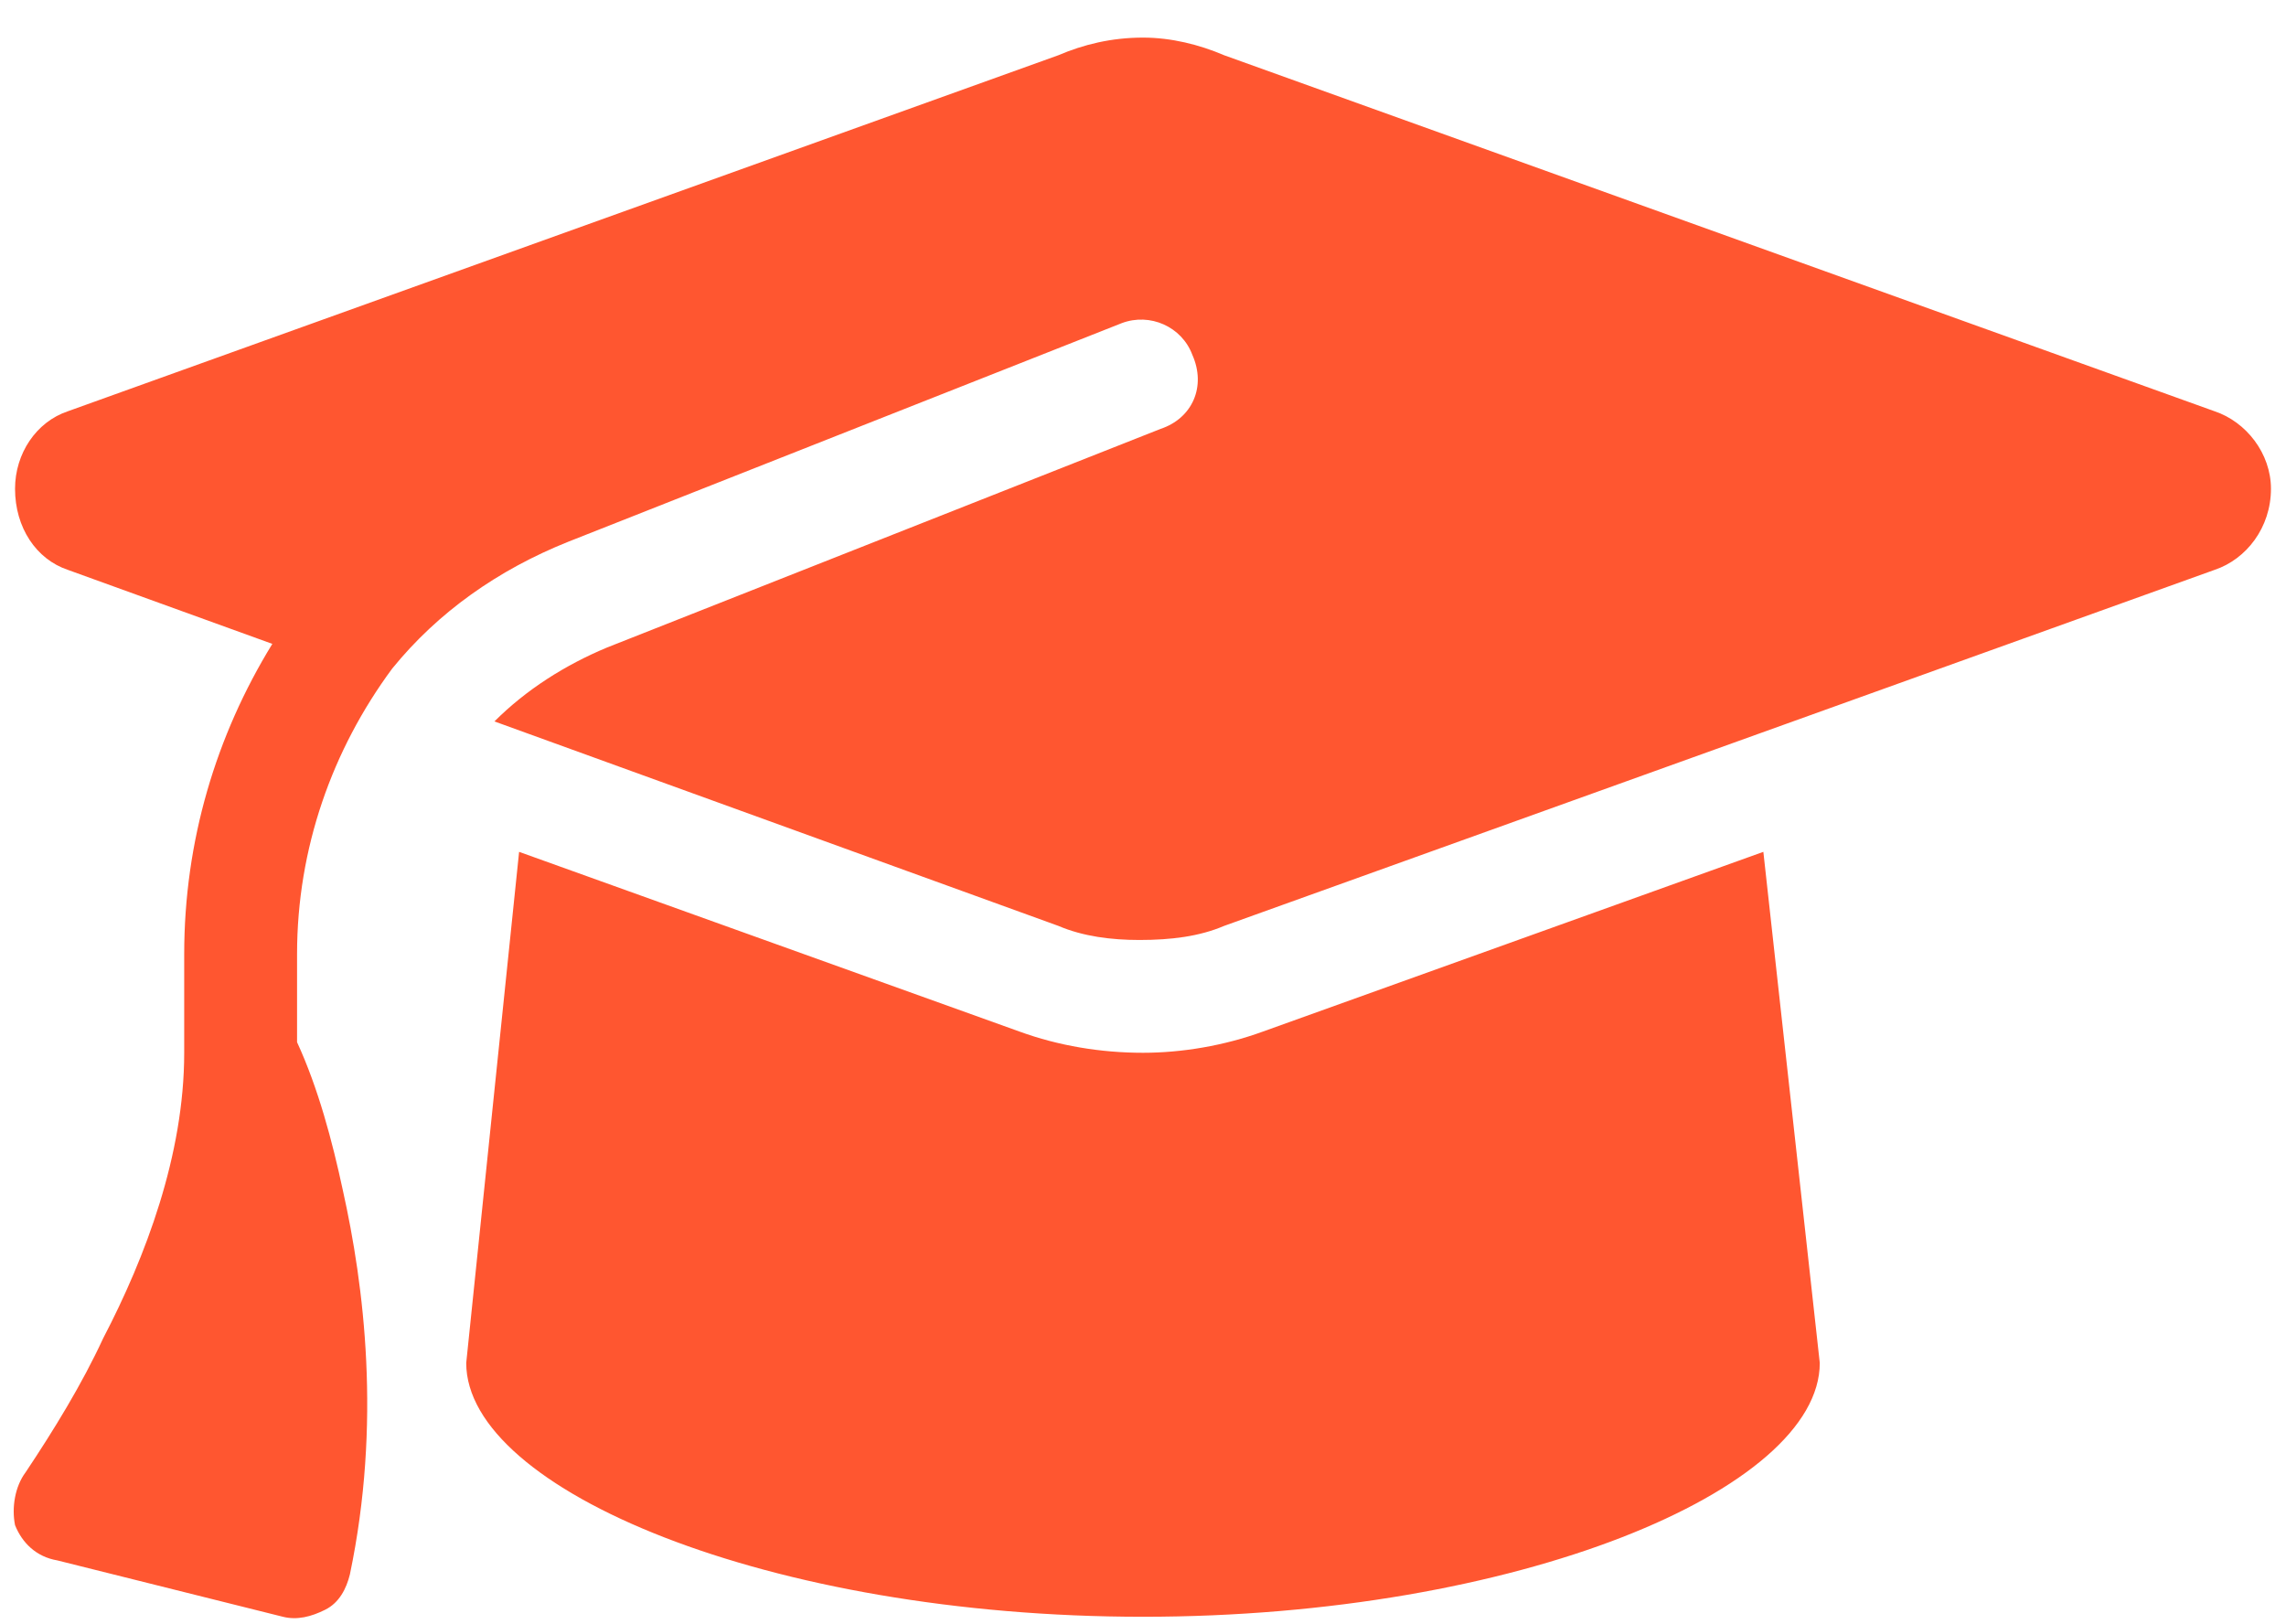 <svg width="38" height="27" viewBox="0 0 38 27" fill="none" xmlns="http://www.w3.org/2000/svg">
<path d="M19 0.625C19.469 0.625 19.938 0.742 20.348 0.918L36.812 6.836C37.34 7.012 37.75 7.539 37.75 8.125C37.75 8.77 37.34 9.297 36.812 9.473L20.348 15.391C19.938 15.566 19.469 15.625 18.941 15.625C18.473 15.625 18.004 15.566 17.594 15.391L8.219 11.992C8.746 11.465 9.391 11.055 10.094 10.762L19.293 7.129C19.82 6.953 20.055 6.426 19.82 5.898C19.645 5.43 19.117 5.195 18.648 5.371L9.449 9.004C8.277 9.473 7.281 10.176 6.52 11.113C5.523 12.461 4.938 14.102 4.938 15.859V17.324C5.289 18.086 5.523 18.965 5.699 19.785C6.051 21.367 6.344 23.652 5.816 26.172C5.758 26.406 5.641 26.641 5.406 26.758C5.172 26.875 4.938 26.934 4.703 26.875L0.953 25.938C0.602 25.879 0.367 25.645 0.25 25.352C0.191 25.059 0.25 24.707 0.426 24.473C0.895 23.77 1.363 23.008 1.715 22.246C2.418 20.898 3.062 19.199 3.062 17.5V15.859C3.062 13.984 3.59 12.227 4.527 10.703L1.129 9.473C0.602 9.297 0.25 8.77 0.25 8.125C0.25 7.539 0.602 7.012 1.129 6.836L17.594 0.918C18.004 0.742 18.473 0.625 19 0.625ZM7.75 22.656L8.629 14.16L16.949 17.148C17.594 17.383 18.297 17.5 19 17.5C19.645 17.5 20.348 17.383 20.992 17.148L29.312 14.16L30.25 22.656C30.25 24.766 25.211 26.875 19 26.875C12.789 26.875 7.75 24.766 7.75 22.656Z" fill="#FF5630"/>
</svg>
